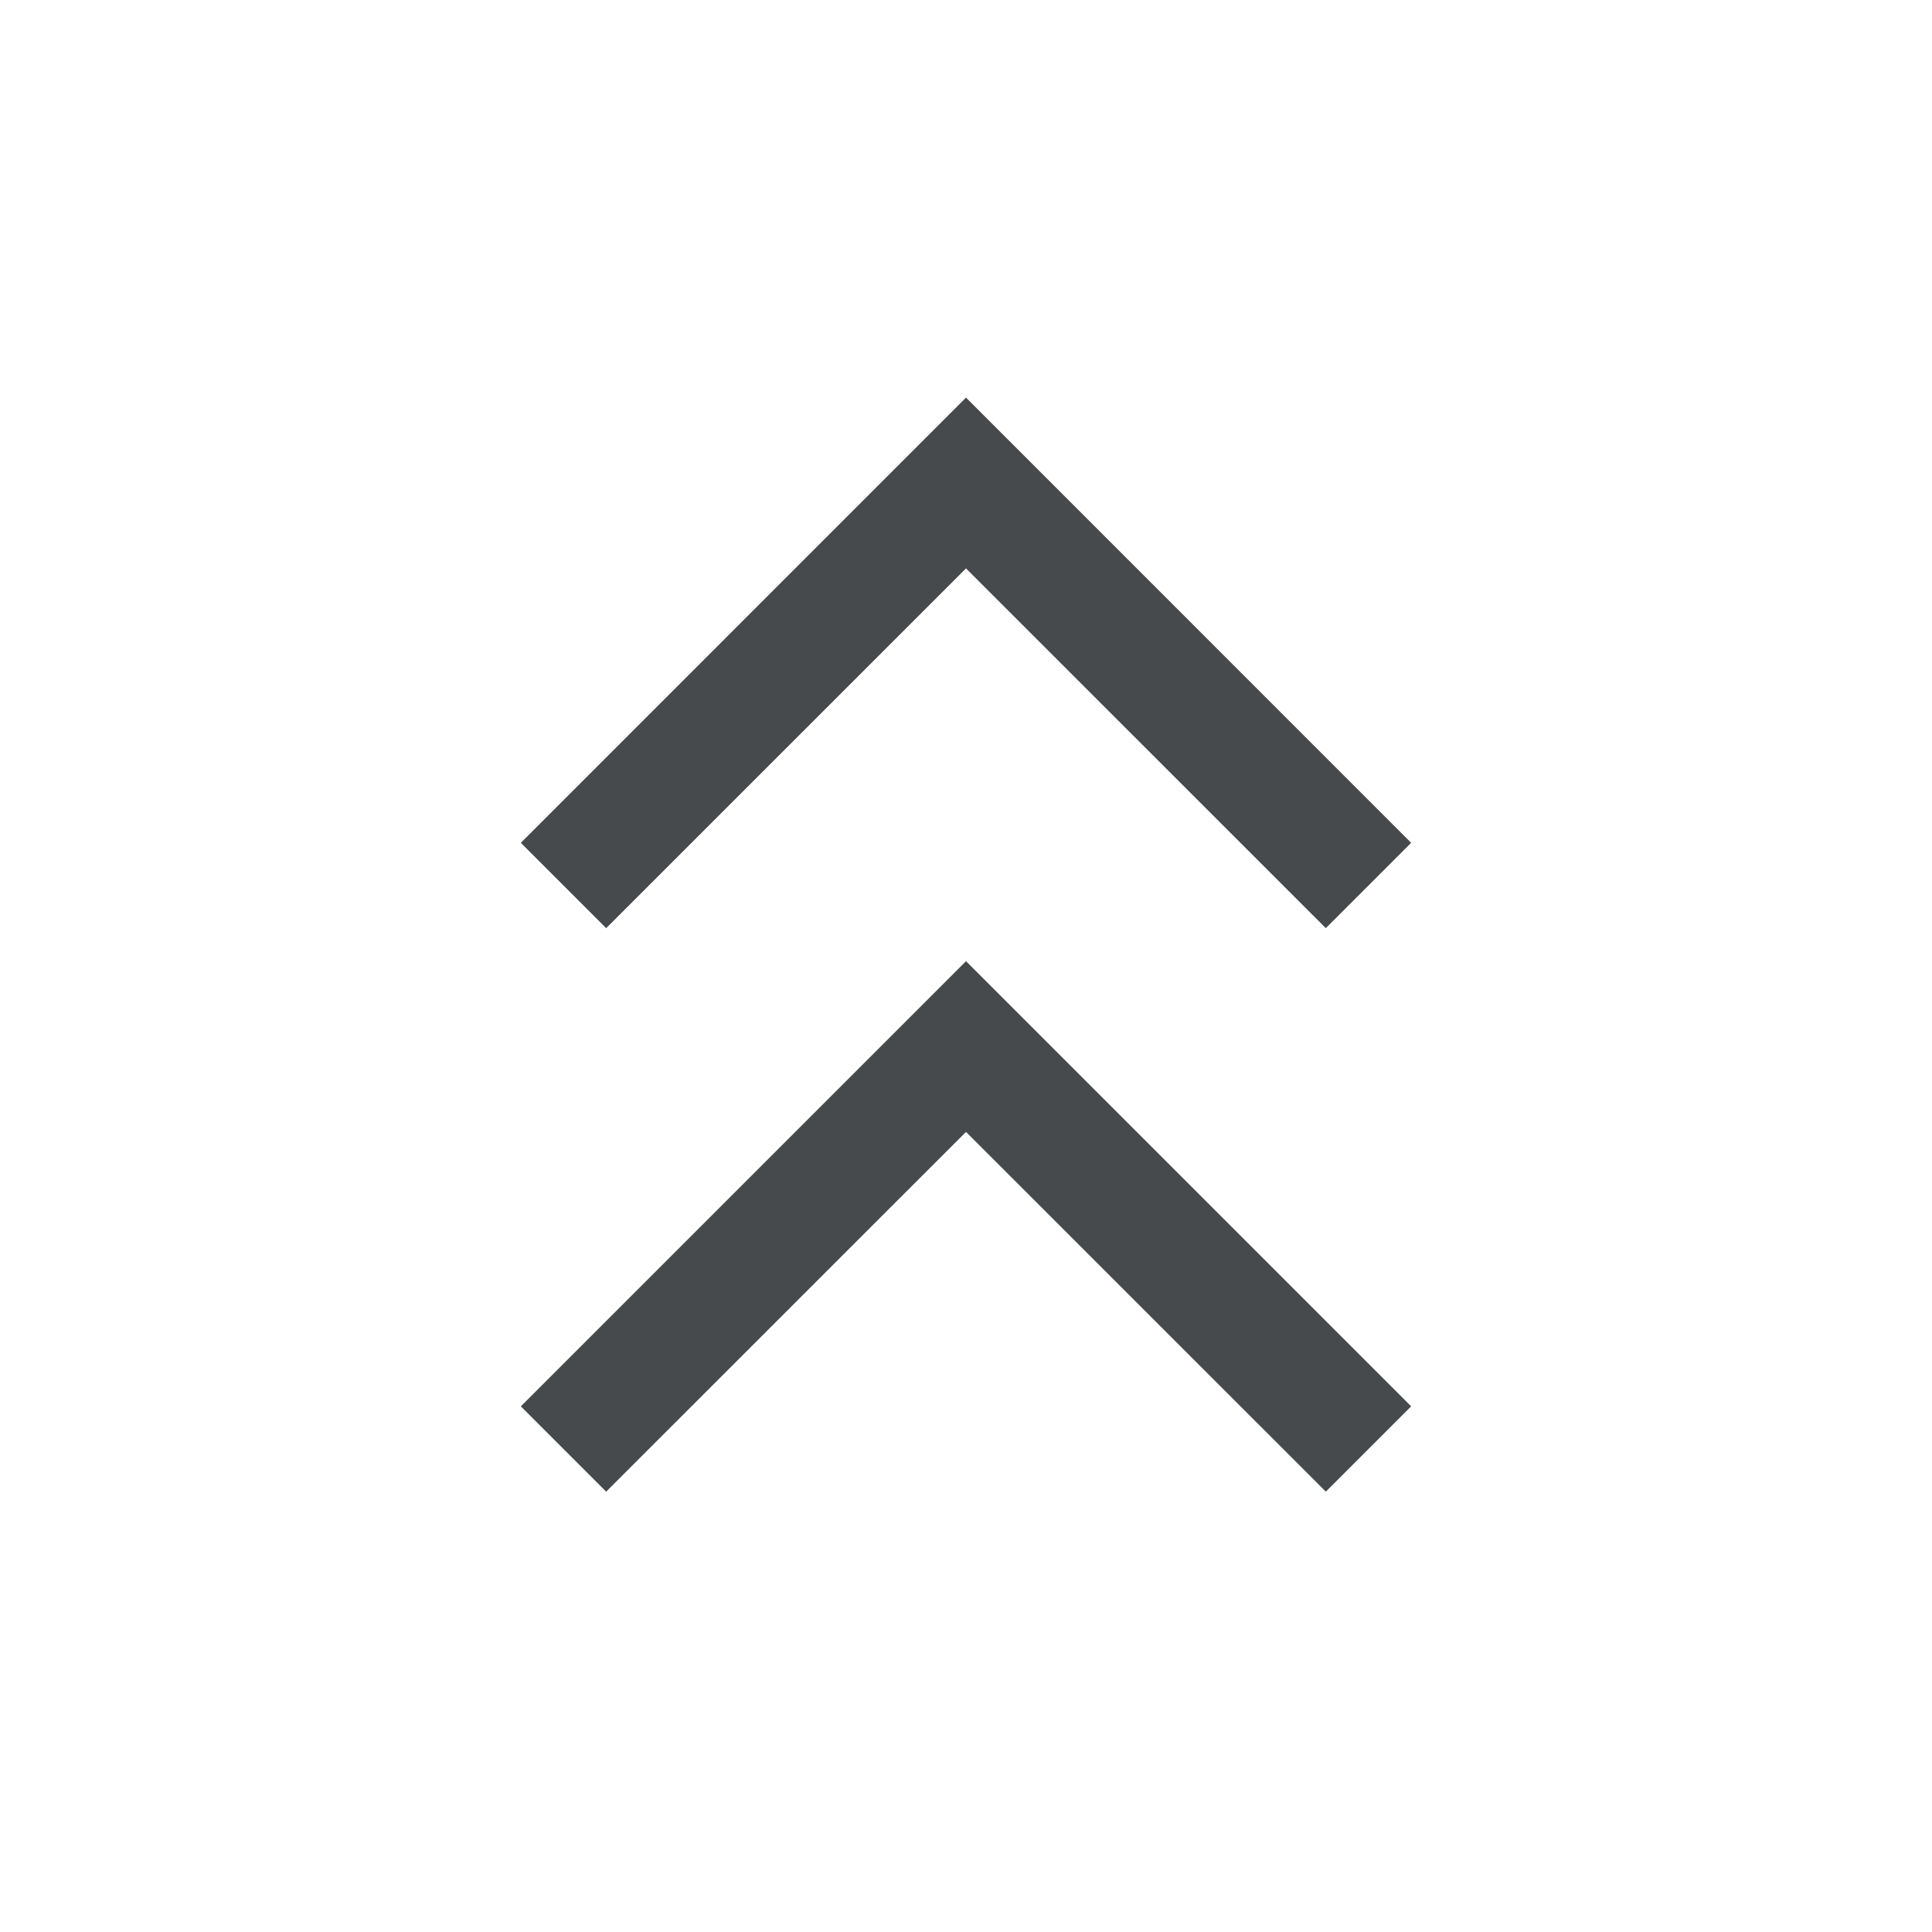 <svg width="24" height="24" viewBox="0 0 24 24" fill="none" xmlns="http://www.w3.org/2000/svg">
<path fill-rule="evenodd" clip-rule="evenodd" d="M12 4.939L17.53 10.47L16.47 11.53L12 7.061L7.53 11.53L6.47 10.47L12 4.939Z" fill="#464A4D"/>
<path fill-rule="evenodd" clip-rule="evenodd" d="M12 11.94L17.53 17.47L16.47 18.53L12 14.061L7.53 18.53L6.47 17.47L12 11.94Z" fill="#464A4D"/>
</svg>
